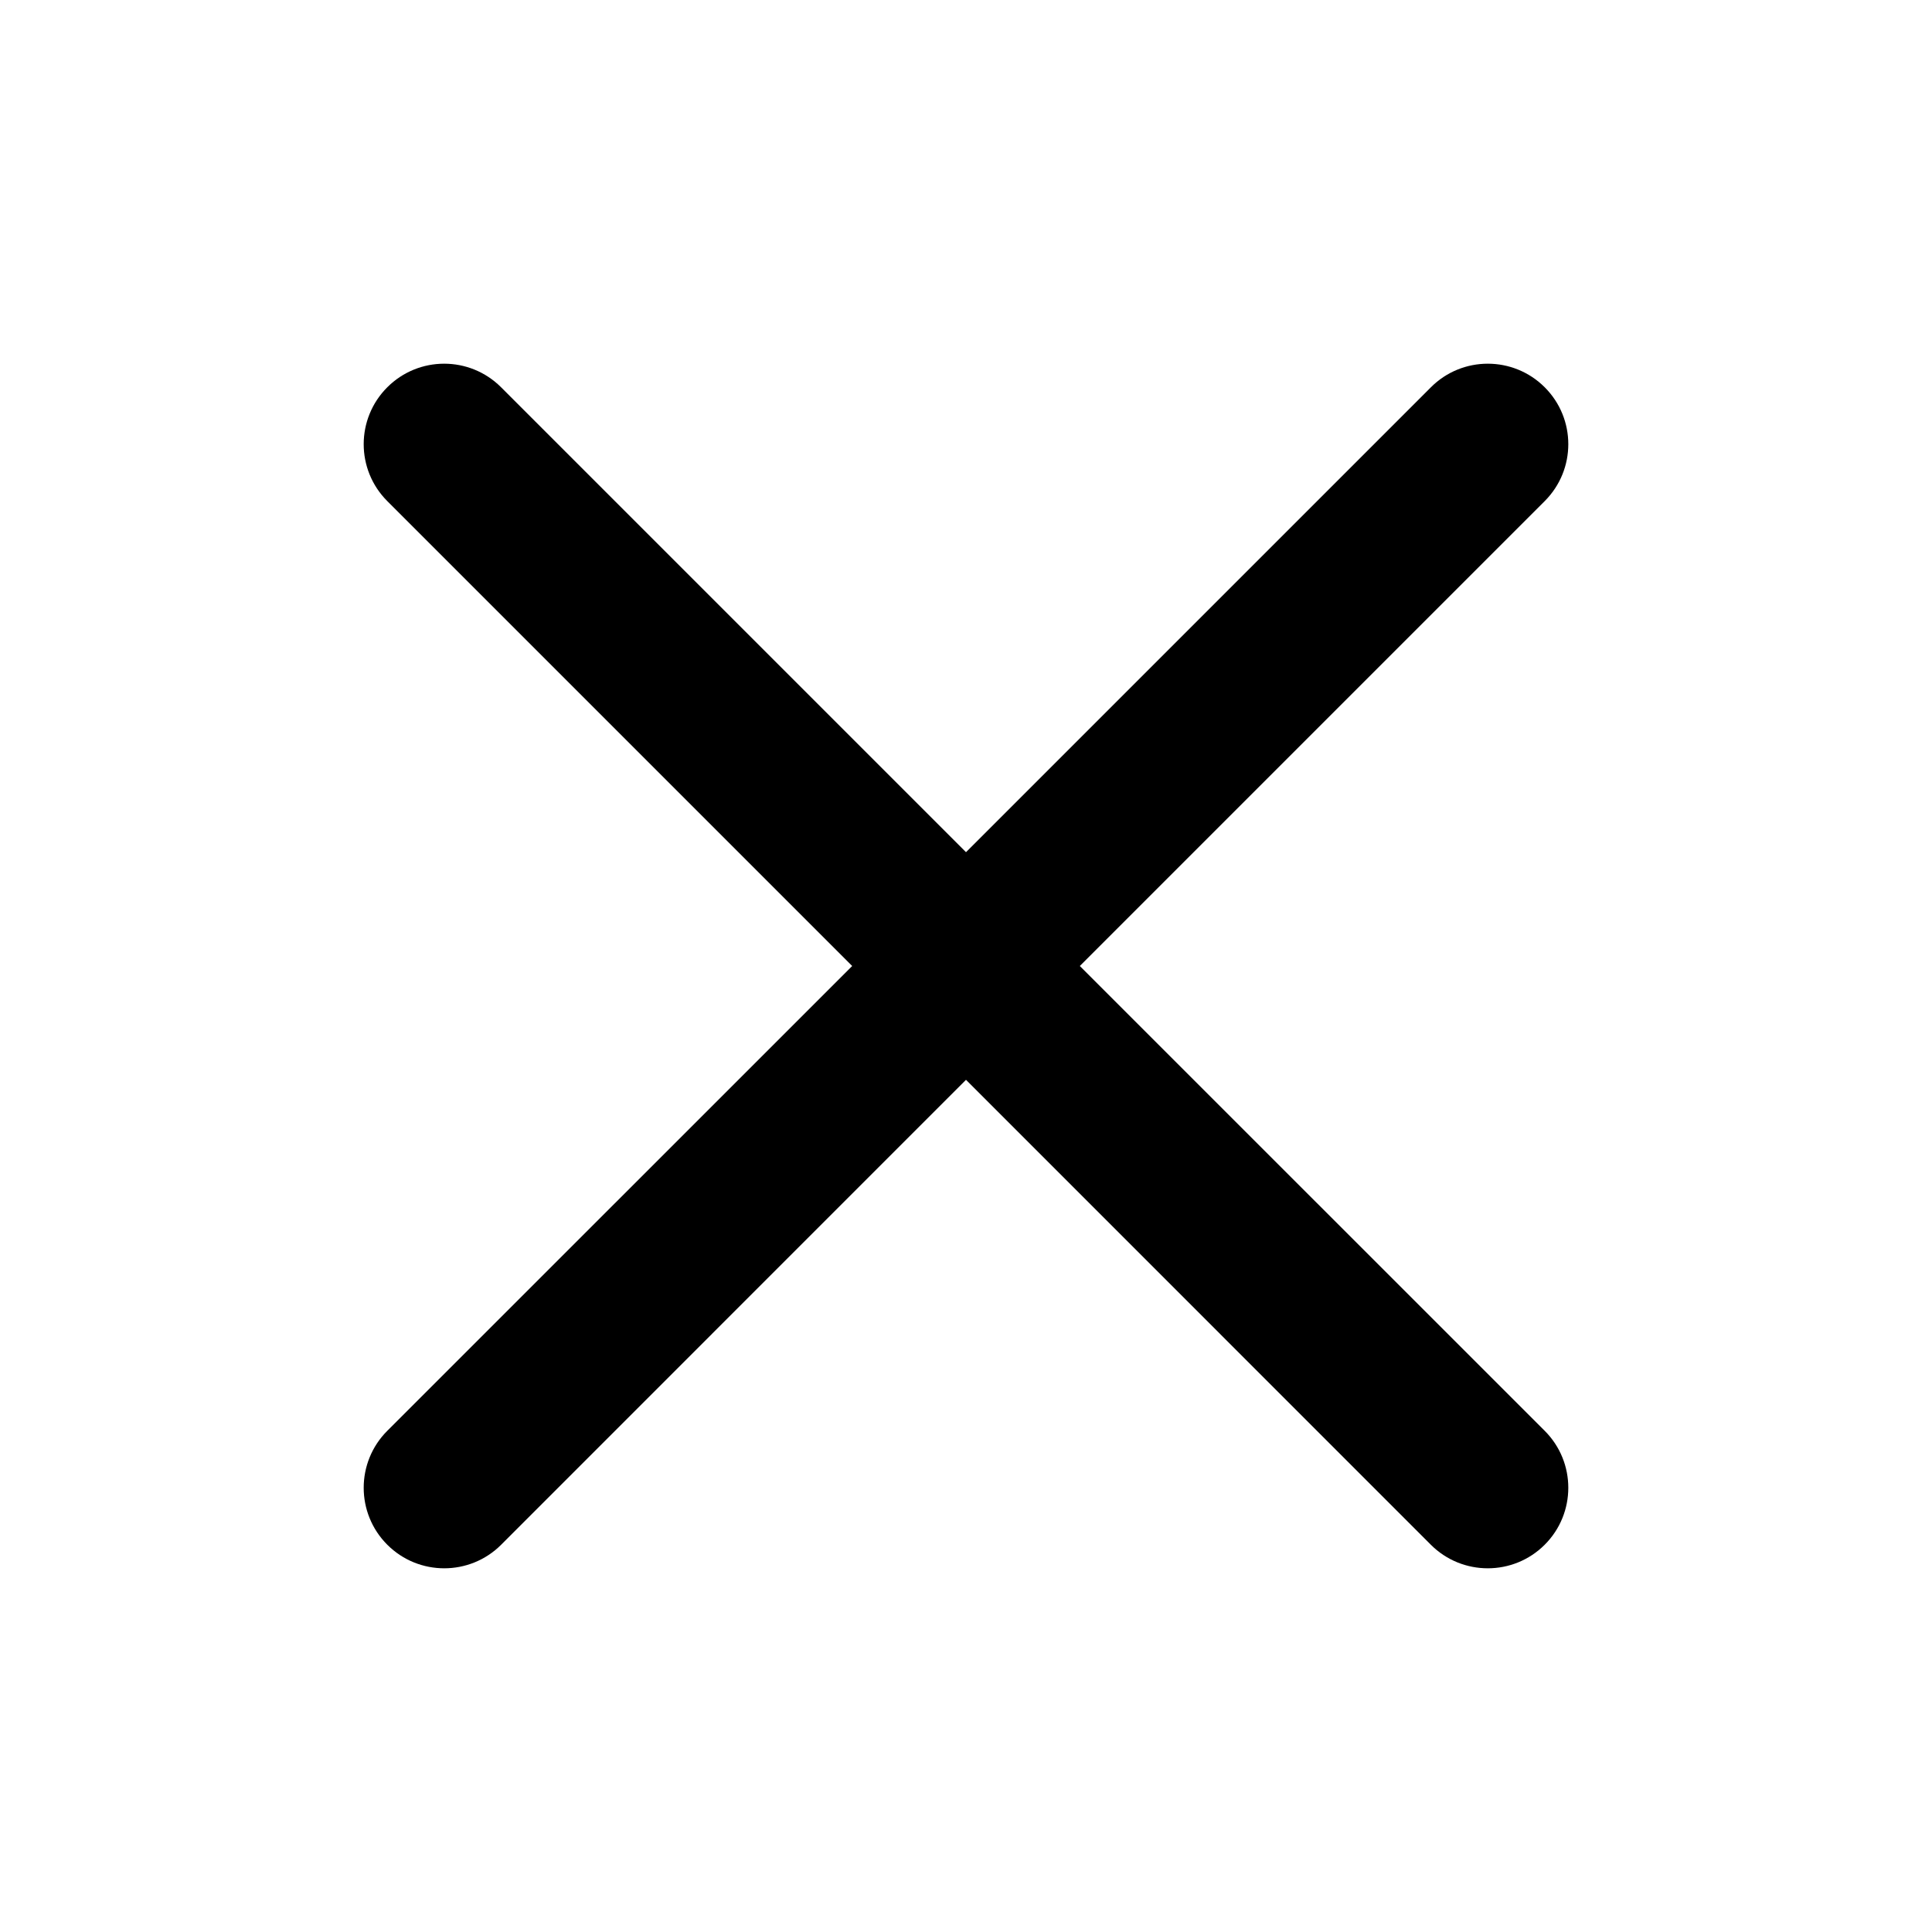 <svg width="22" height="22" viewBox="0 0 22 22" fill="none" xmlns="http://www.w3.org/2000/svg">
<g>
  <path d="M5.706 4.41C5.348 4.052 4.768 4.052 4.41 4.41C4.052 4.768 4.052 5.348 4.41 5.706L9.704 11L4.41 16.293C4.052 16.651 4.052 17.232 4.41 17.59C4.768 17.948 5.349 17.948 5.707 17.59L11 12.296L16.293 17.59C16.651 17.948 17.232 17.948 17.59 17.59C17.948 17.232 17.948 16.651 17.59 16.293L12.296 11L17.59 5.706C17.948 5.348 17.948 4.768 17.59 4.41C17.232 4.052 16.651 4.052 16.294 4.41L11 9.704L5.706 4.41Z" fill="current"/>
</g>
</svg>
